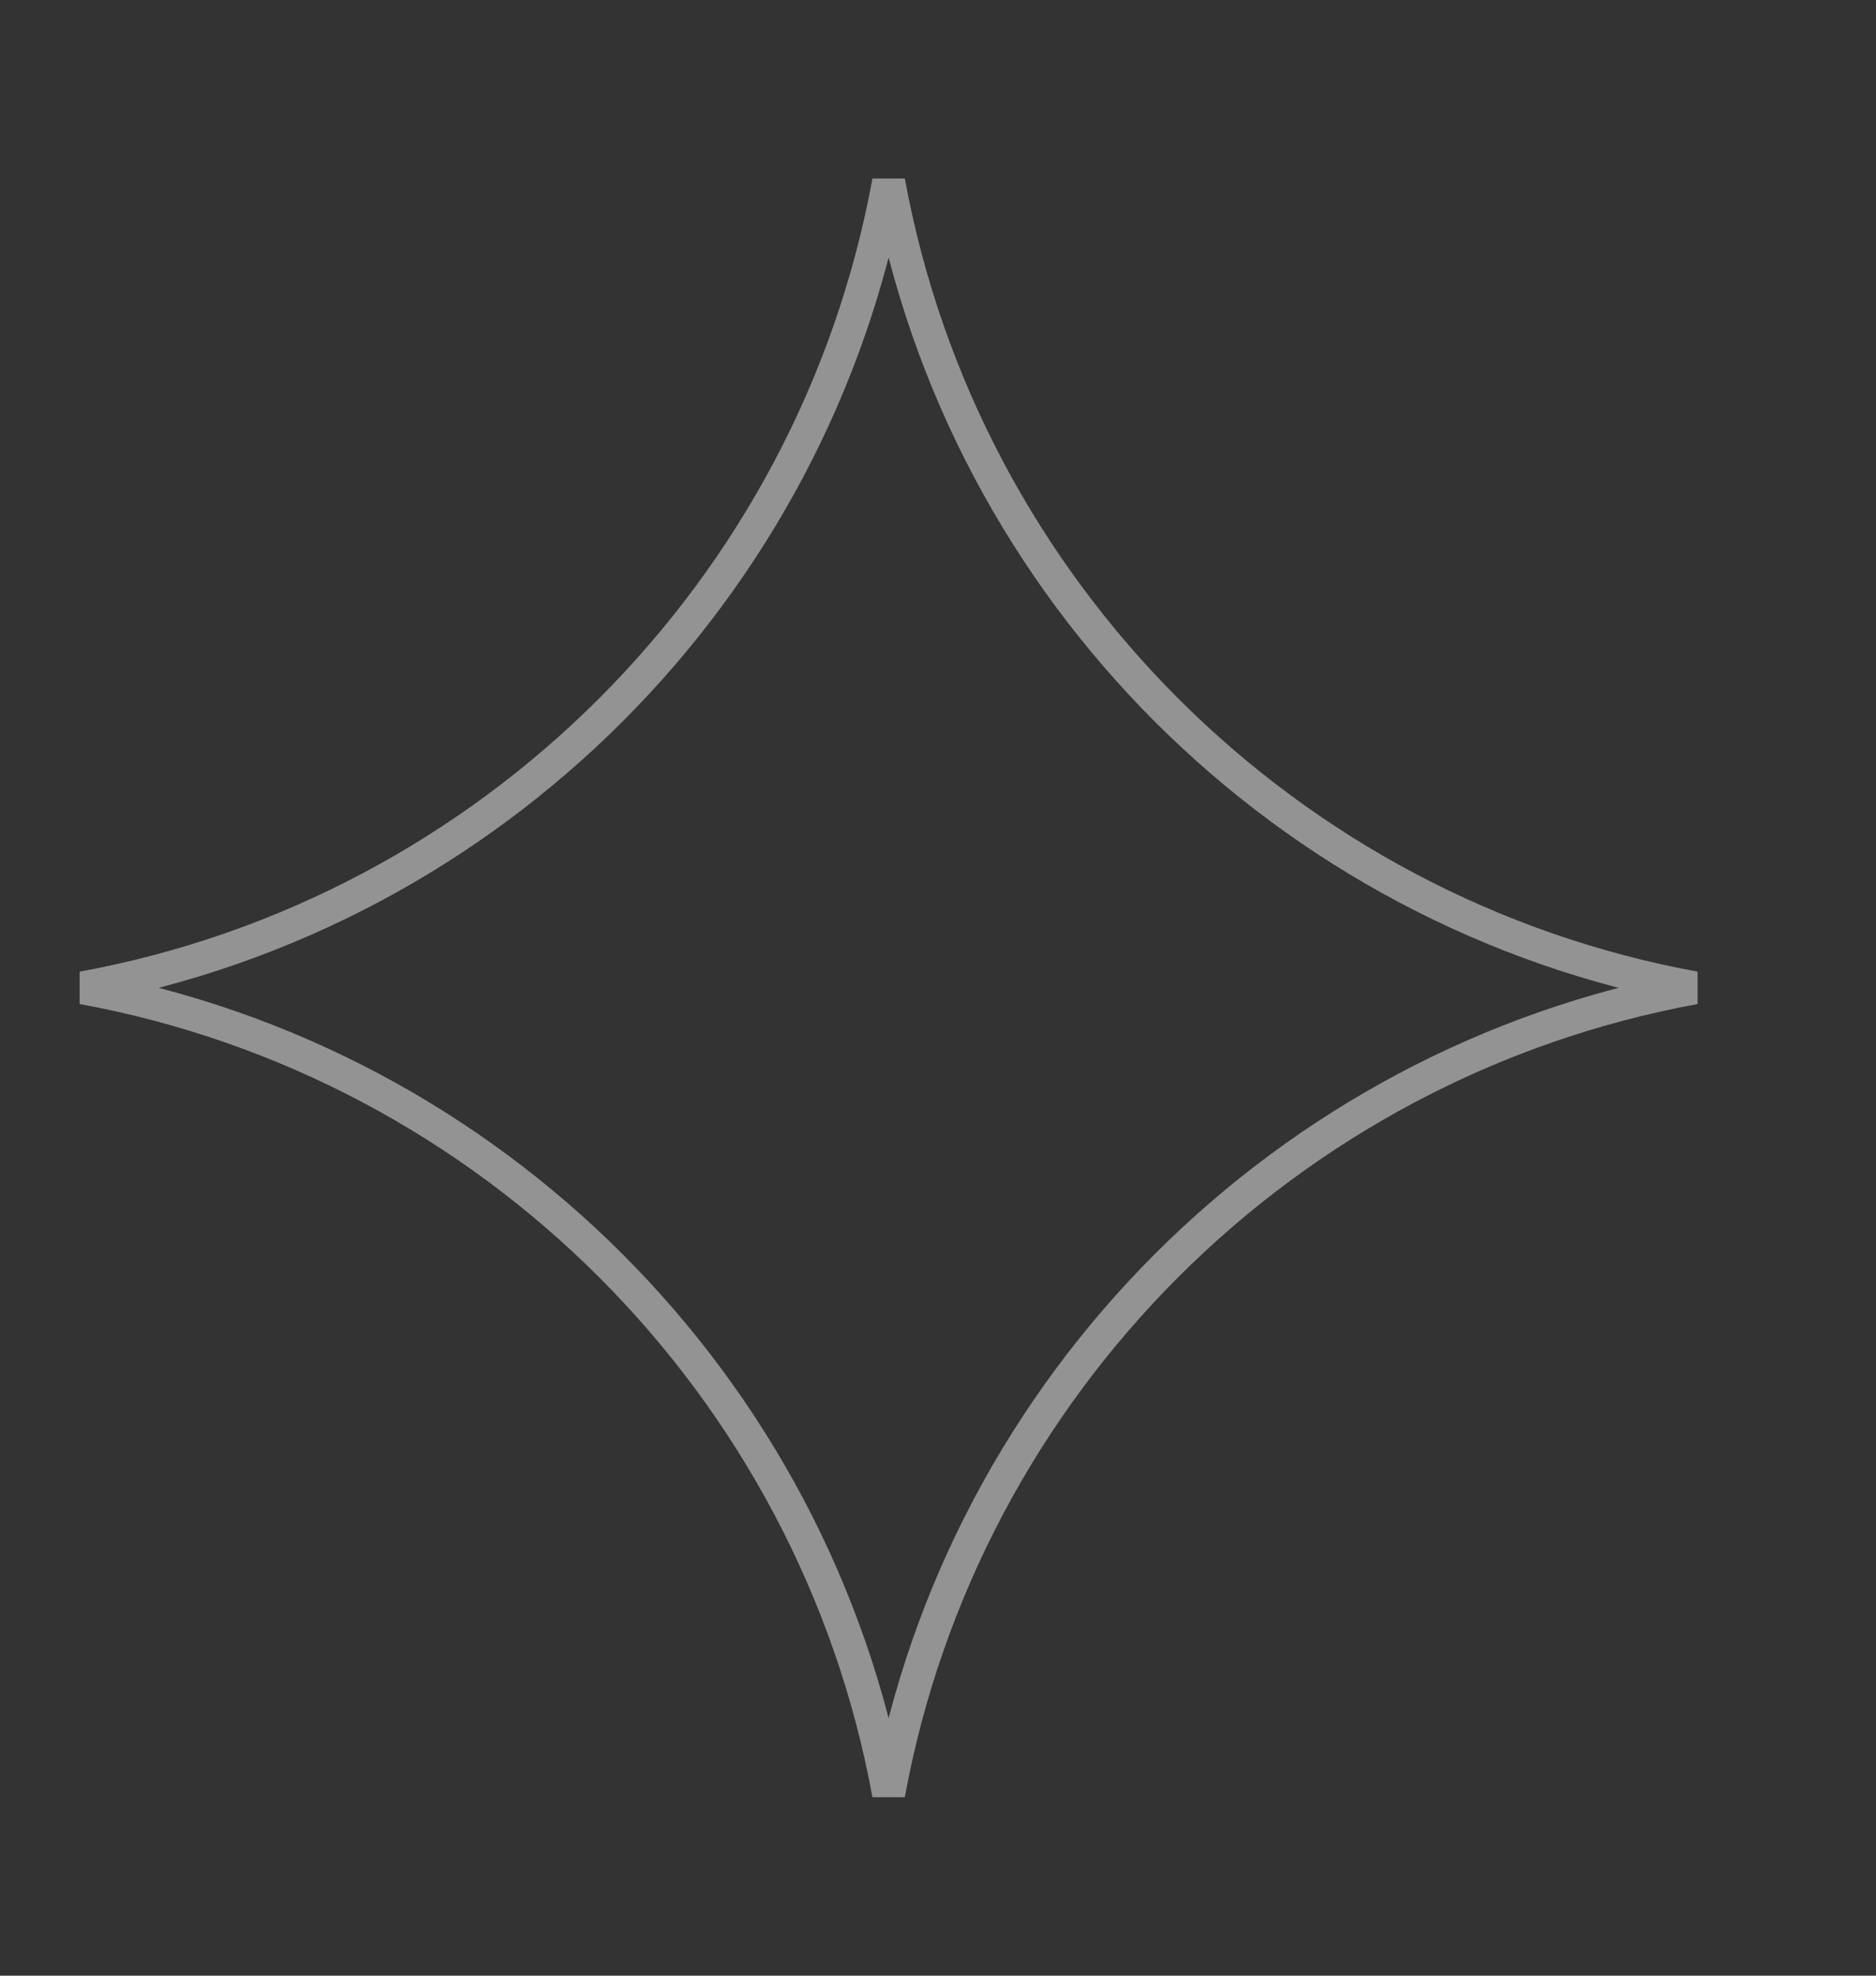 <svg width="114" height="120" viewBox="0 0 114 120" fill="none" xmlns="http://www.w3.org/2000/svg">
<rect x="0" y="0" width="114" height="120" fill="#333333" stroke="none"/>
<path opacity="0.47" d="M102.98 60C78.136 64.548 58.548 84.136 54 108.98C49.452 84.136 29.864 64.548 5.02 60C29.864 55.452 49.452 35.864 54 11.02C58.548 35.864 78.136 55.452 102.98 60Z" stroke="white" stroke-width="2"/>
</svg>

